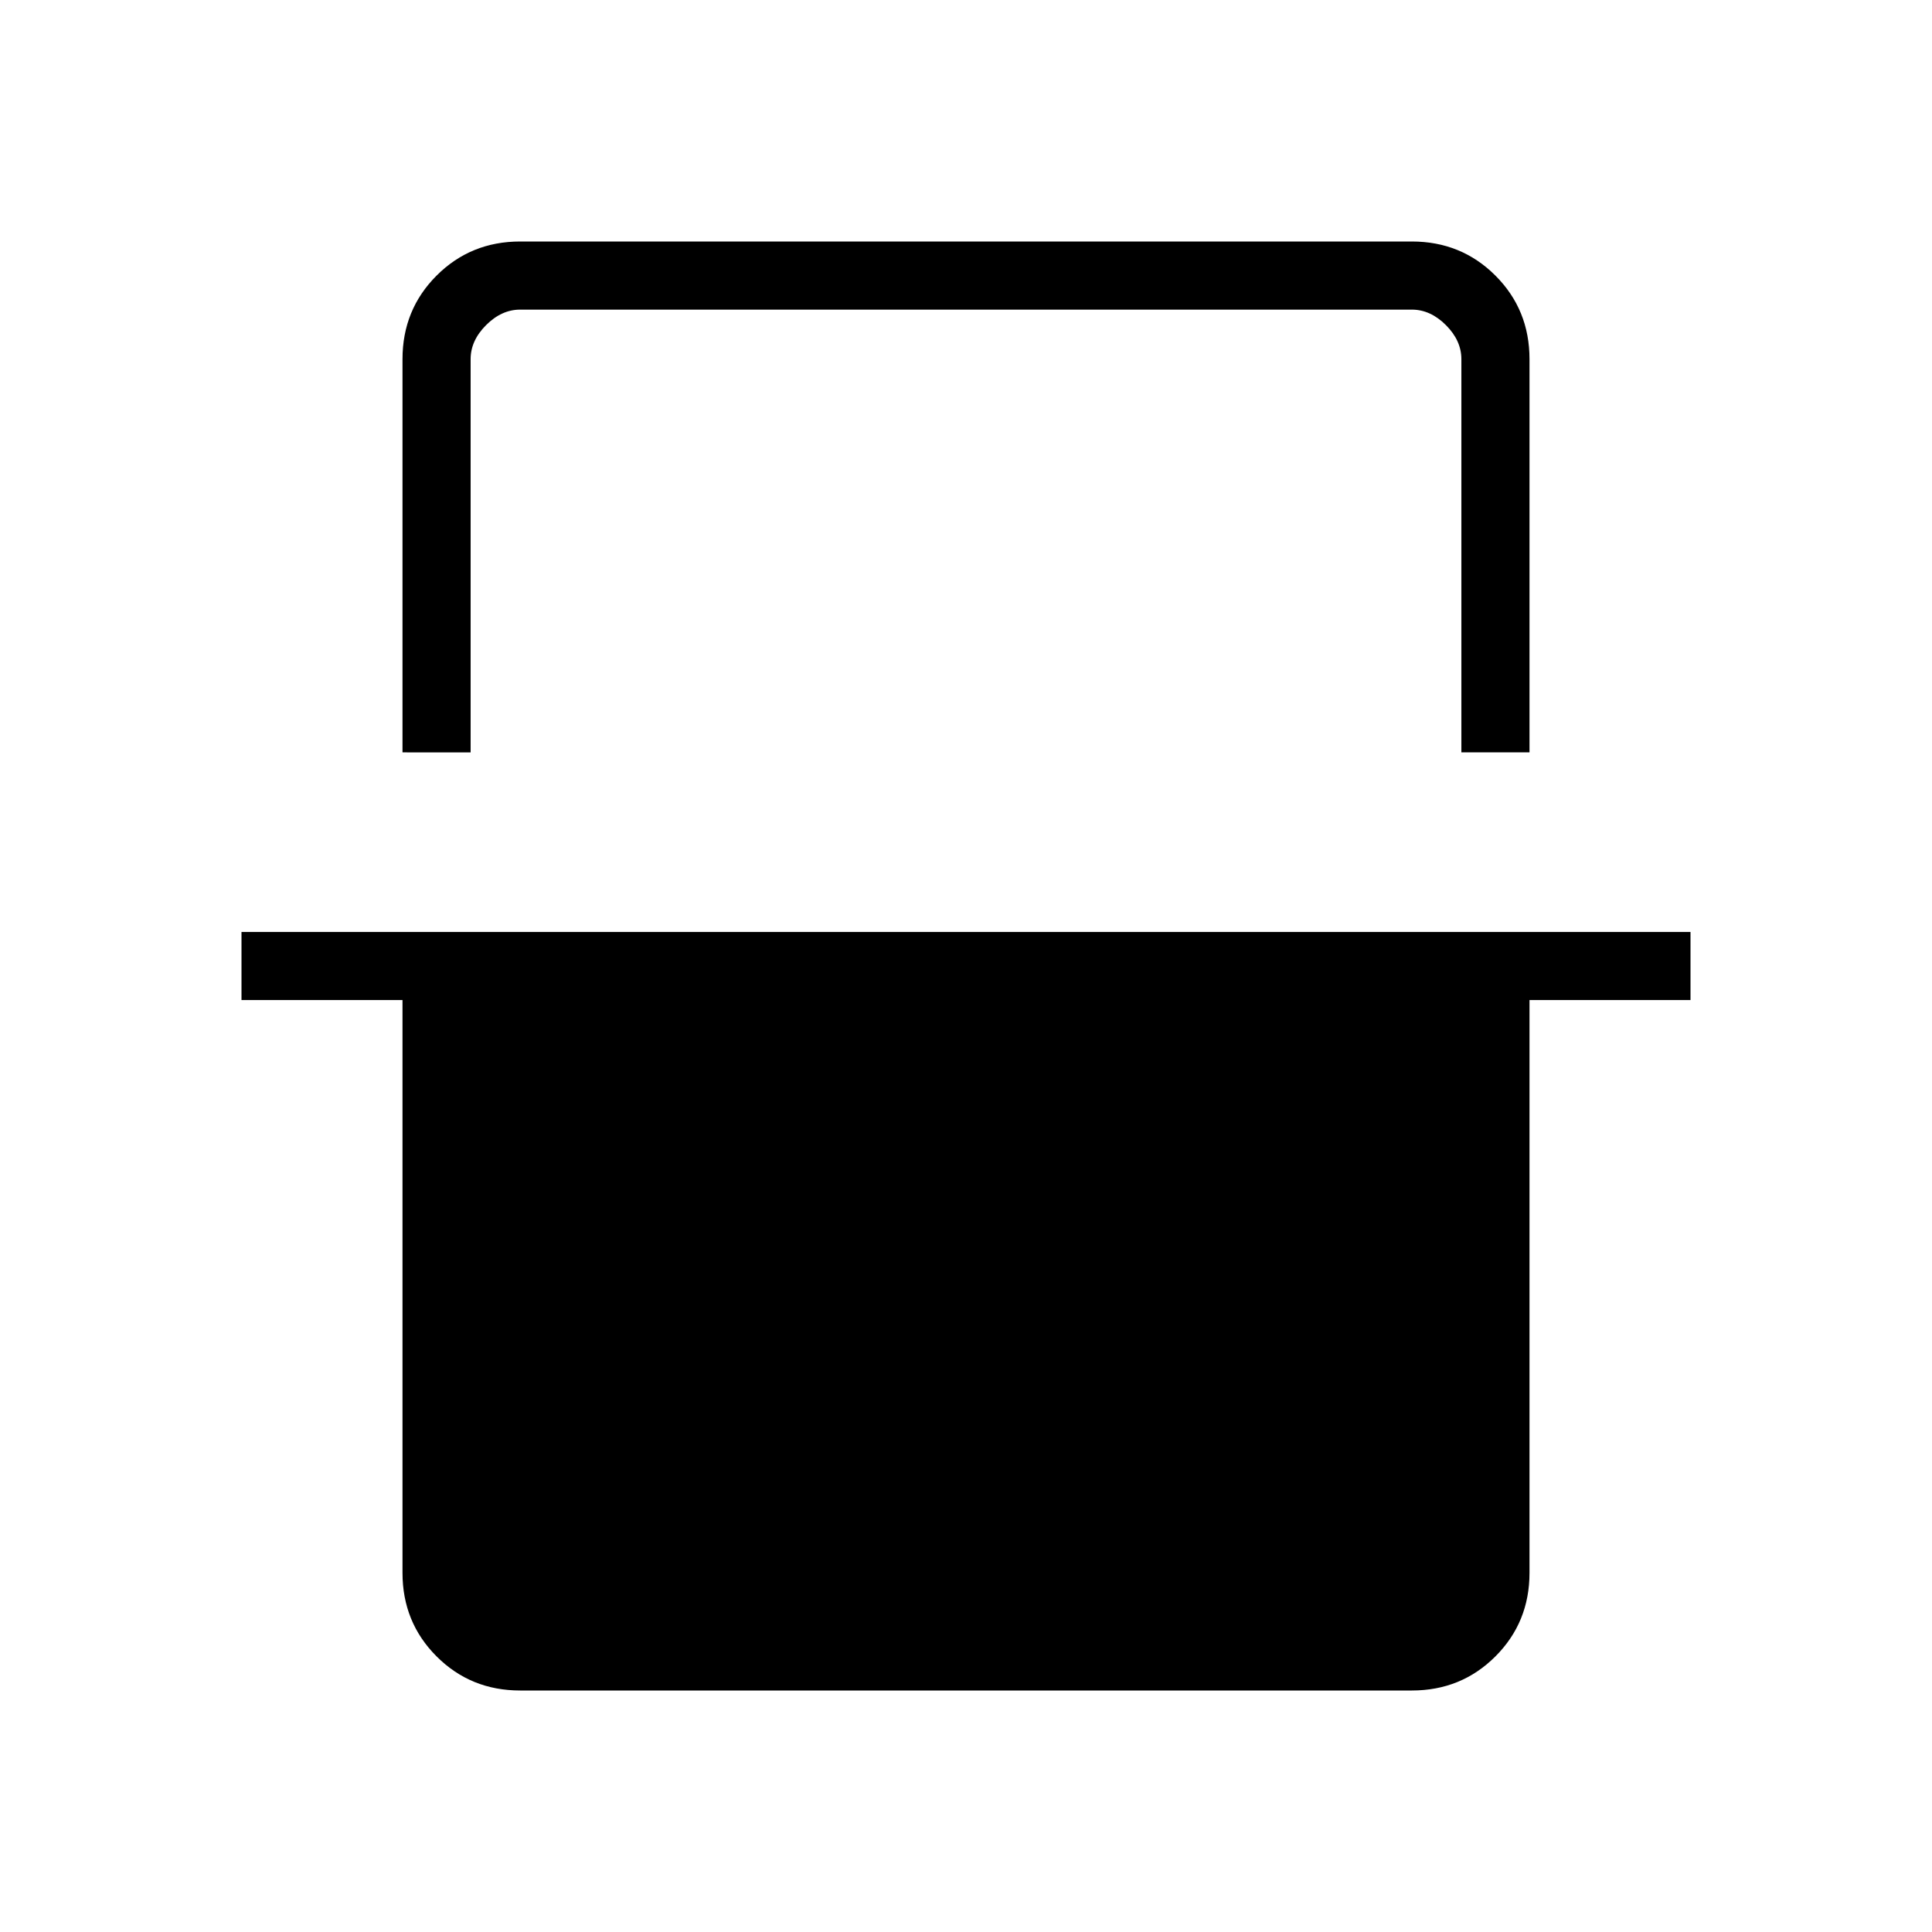 <svg xmlns="http://www.w3.org/2000/svg" height="40" viewBox="0 -960 960 960" width="40"><path d="M200-586.15v-195.39q0-24.58 16.94-41.52Q233.88-840 258.46-840h443.08q24.58 0 41.52 16.94Q760-806.12 760-781.54v195.39h-33.85v-195.39q0-9.23-7.69-16.92-7.69-7.69-16.92-7.69H258.46q-9.23 0-16.92 7.69-7.69 7.69-7.69 16.92v195.39H200ZM258.46-120q-24.58 0-41.52-16.94Q200-153.88 200-178.46v-284.62h-80v-33.84h720v33.84h-80v284.62q0 24.58-16.94 41.52Q726.12-120 701.54-120H258.46Zm-24.61-686.15h492.3-492.3Z"/></svg>